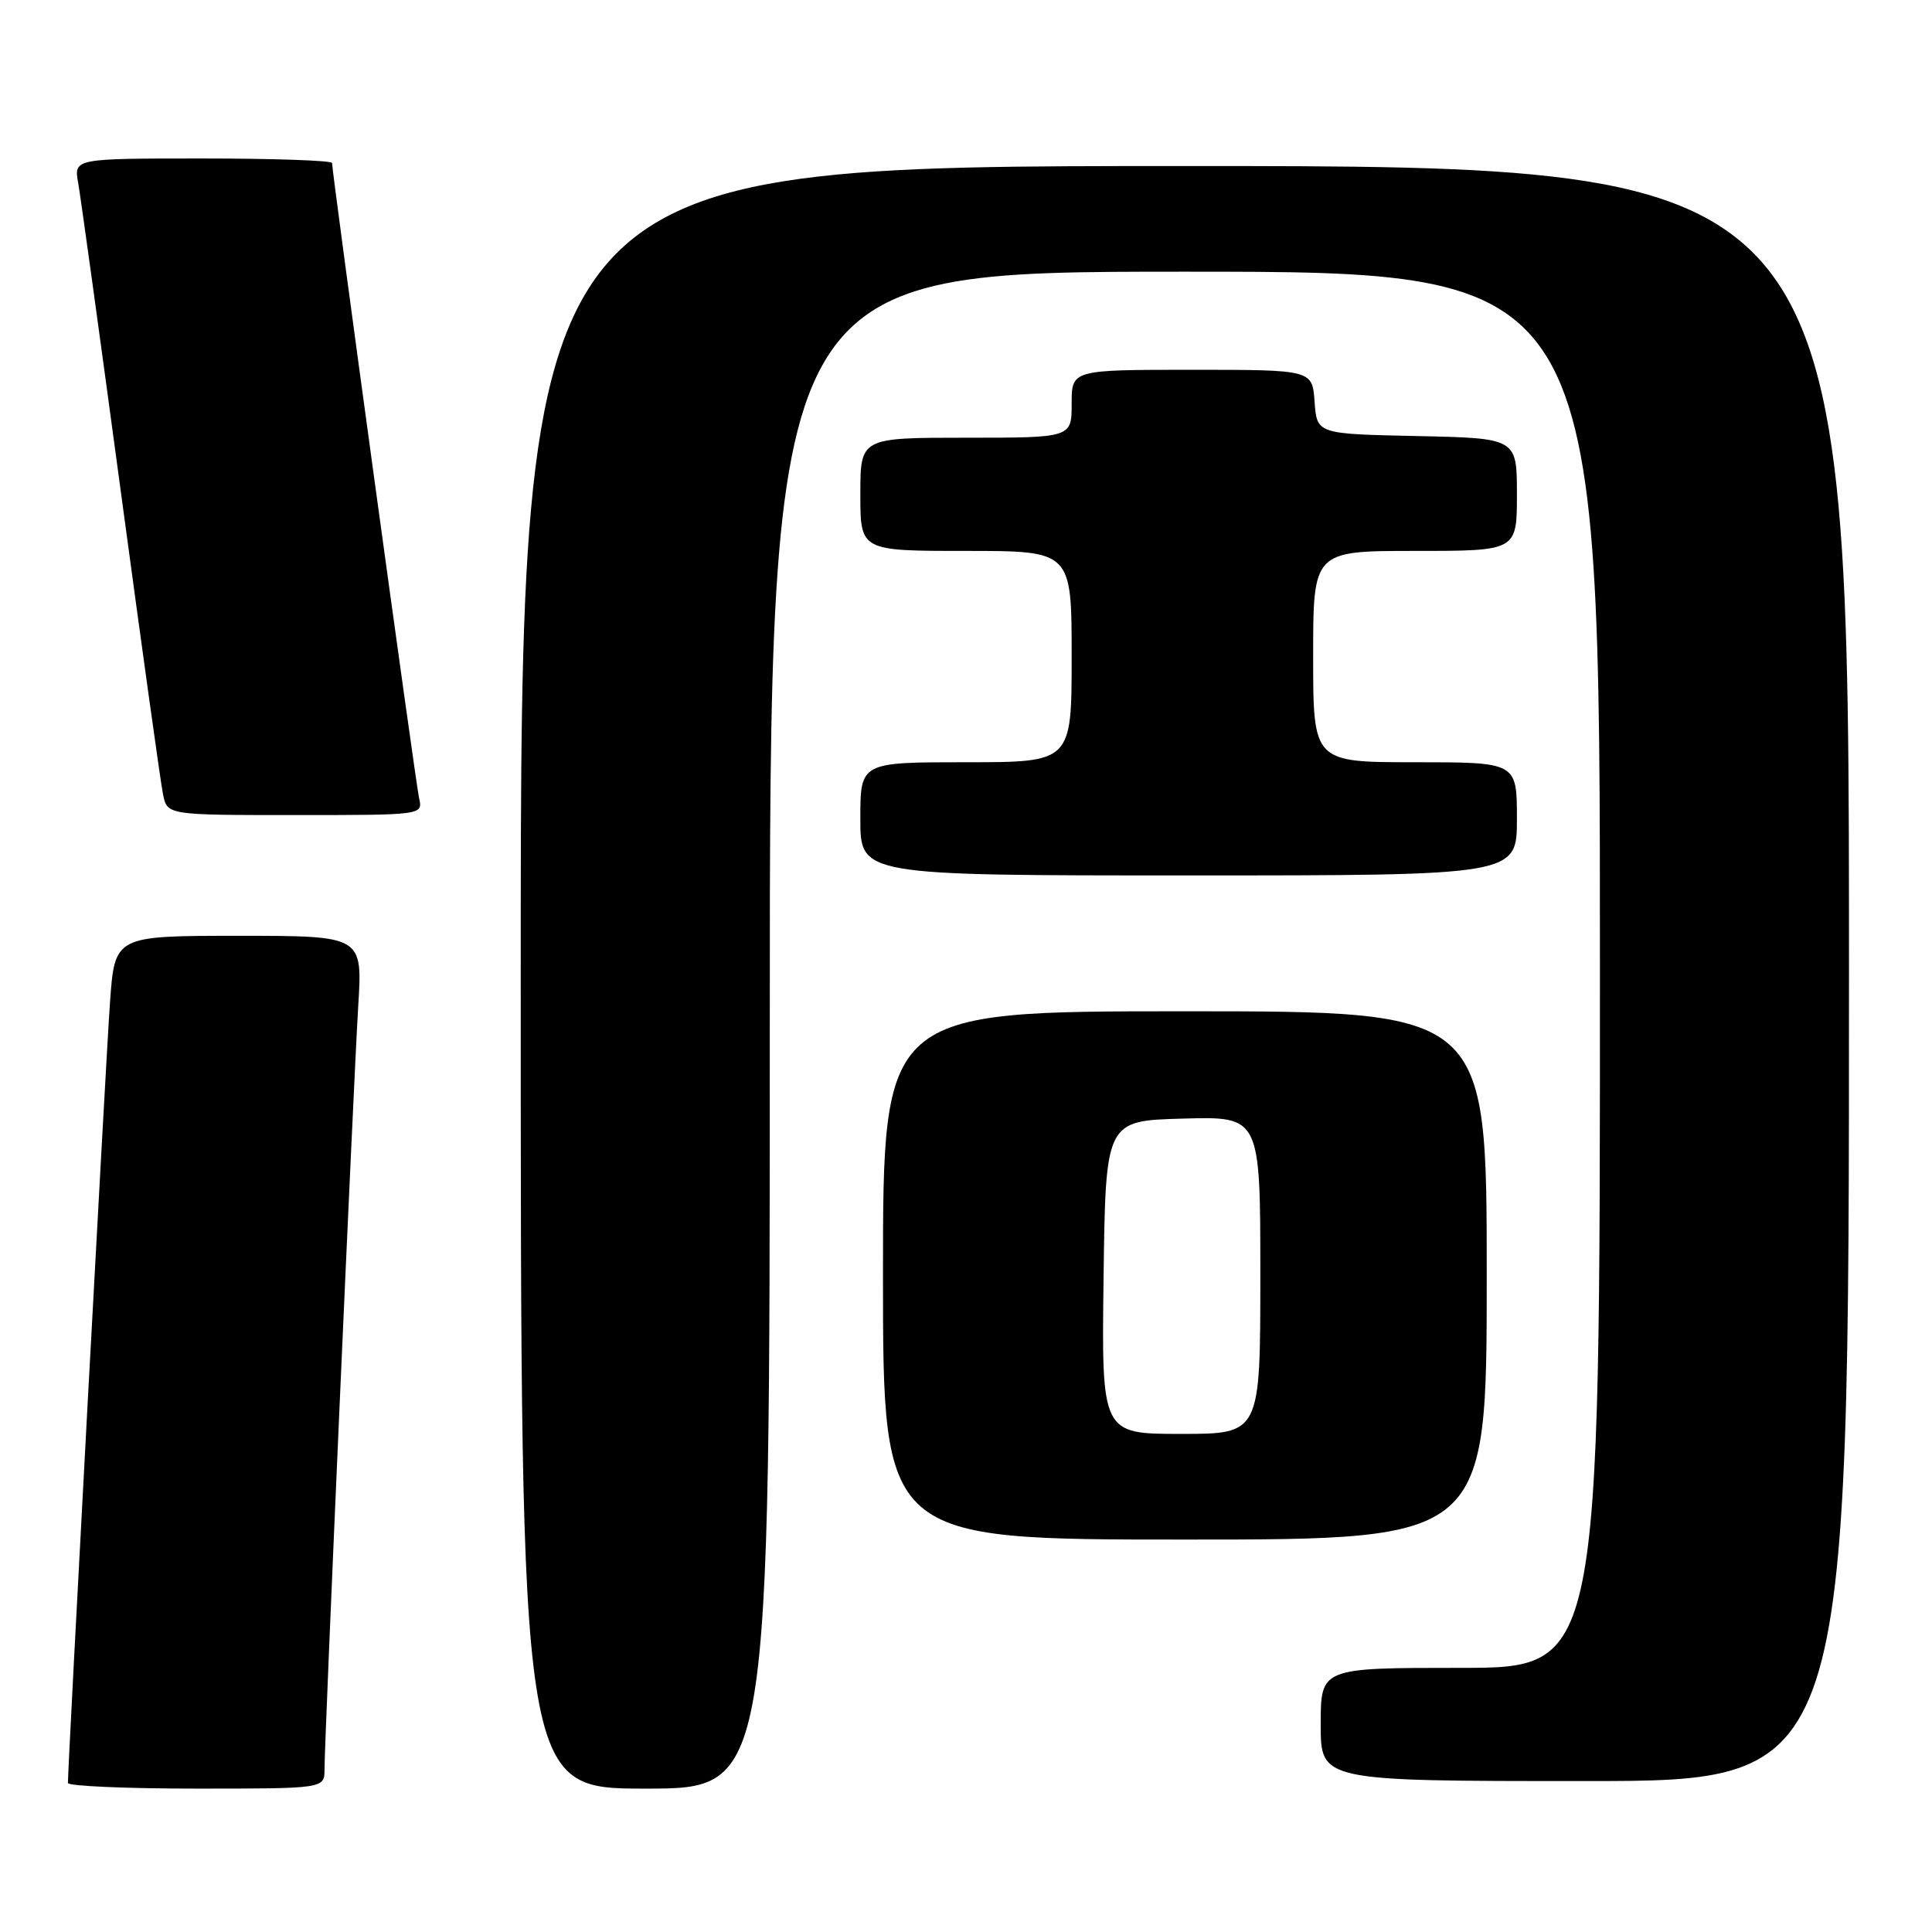 <?xml version="1.0" encoding="UTF-8" standalone="no"?>
<!DOCTYPE svg PUBLIC "-//W3C//DTD SVG 1.1//EN" "http://www.w3.org/Graphics/SVG/1.1/DTD/svg11.dtd" >
<svg xmlns="http://www.w3.org/2000/svg" xmlns:xlink="http://www.w3.org/1999/xlink" version="1.1" viewBox="0 0 256 256">
 <g >
 <path fill="currentColor"
d=" M 43.00 234.43 C 43.00 230.43 46.84 143.62 47.47 133.25 C 48.04 124.00 48.04 124.00 31.63 124.00 C 15.21 124.00 15.21 124.00 14.58 132.75 C 14.06 139.87 9.01 233.66 9.00 236.25 C 9.00 236.66 16.65 237.00 26.00 237.00 C 43.00 237.00 43.00 237.00 43.00 234.43 Z  M 102.00 136.50 C 102.00 36.00 102.00 36.00 157.00 36.00 C 212.00 36.00 212.00 36.00 212.00 128.50 C 212.00 221.00 212.00 221.00 193.50 221.00 C 175.00 221.00 175.00 221.00 175.00 228.50 C 175.00 236.00 175.00 236.00 210.00 236.00 C 245.00 236.00 245.00 236.00 245.00 129.00 C 245.00 22.00 245.00 22.00 157.00 22.00 C 69.00 22.00 69.00 22.00 69.00 129.50 C 69.00 237.00 69.00 237.00 85.50 237.00 C 102.00 237.00 102.00 237.00 102.00 136.50 Z  M 197.00 169.00 C 197.00 134.00 197.00 134.00 157.00 134.00 C 117.00 134.00 117.00 134.00 117.00 169.00 C 117.00 204.00 117.00 204.00 157.00 204.00 C 197.00 204.00 197.00 204.00 197.00 169.00 Z  M 201.00 108.50 C 201.00 101.00 201.00 101.00 187.50 101.00 C 174.00 101.00 174.00 101.00 174.00 87.00 C 174.00 73.00 174.00 73.00 187.50 73.00 C 201.00 73.00 201.00 73.00 201.00 65.53 C 201.00 58.06 201.00 58.06 187.75 57.78 C 174.50 57.50 174.50 57.50 174.19 53.25 C 173.89 49.00 173.89 49.00 157.94 49.00 C 142.00 49.00 142.00 49.00 142.00 53.50 C 142.00 58.00 142.00 58.00 128.00 58.00 C 114.00 58.00 114.00 58.00 114.00 65.50 C 114.00 73.00 114.00 73.00 128.00 73.00 C 142.00 73.00 142.00 73.00 142.00 87.00 C 142.00 101.00 142.00 101.00 128.00 101.00 C 114.00 101.00 114.00 101.00 114.00 108.50 C 114.00 116.00 114.00 116.00 157.50 116.00 C 201.00 116.00 201.00 116.00 201.00 108.50 Z  M 55.53 105.75 C 55.06 103.68 44.00 22.94 44.00 21.60 C 44.00 21.27 36.30 21.00 26.89 21.00 C 9.78 21.00 9.78 21.00 10.36 24.25 C 10.68 26.04 13.21 44.38 15.99 65.00 C 18.77 85.62 21.29 103.74 21.60 105.25 C 22.16 108.00 22.16 108.00 39.10 108.00 C 56.04 108.00 56.04 108.00 55.53 105.75 Z  M 146.23 169.25 C 146.50 148.50 146.50 148.50 156.75 148.22 C 167.00 147.93 167.00 147.93 167.00 168.97 C 167.00 190.00 167.00 190.00 156.48 190.00 C 145.96 190.00 145.96 190.00 146.23 169.25 Z "/>
</g>
</svg>